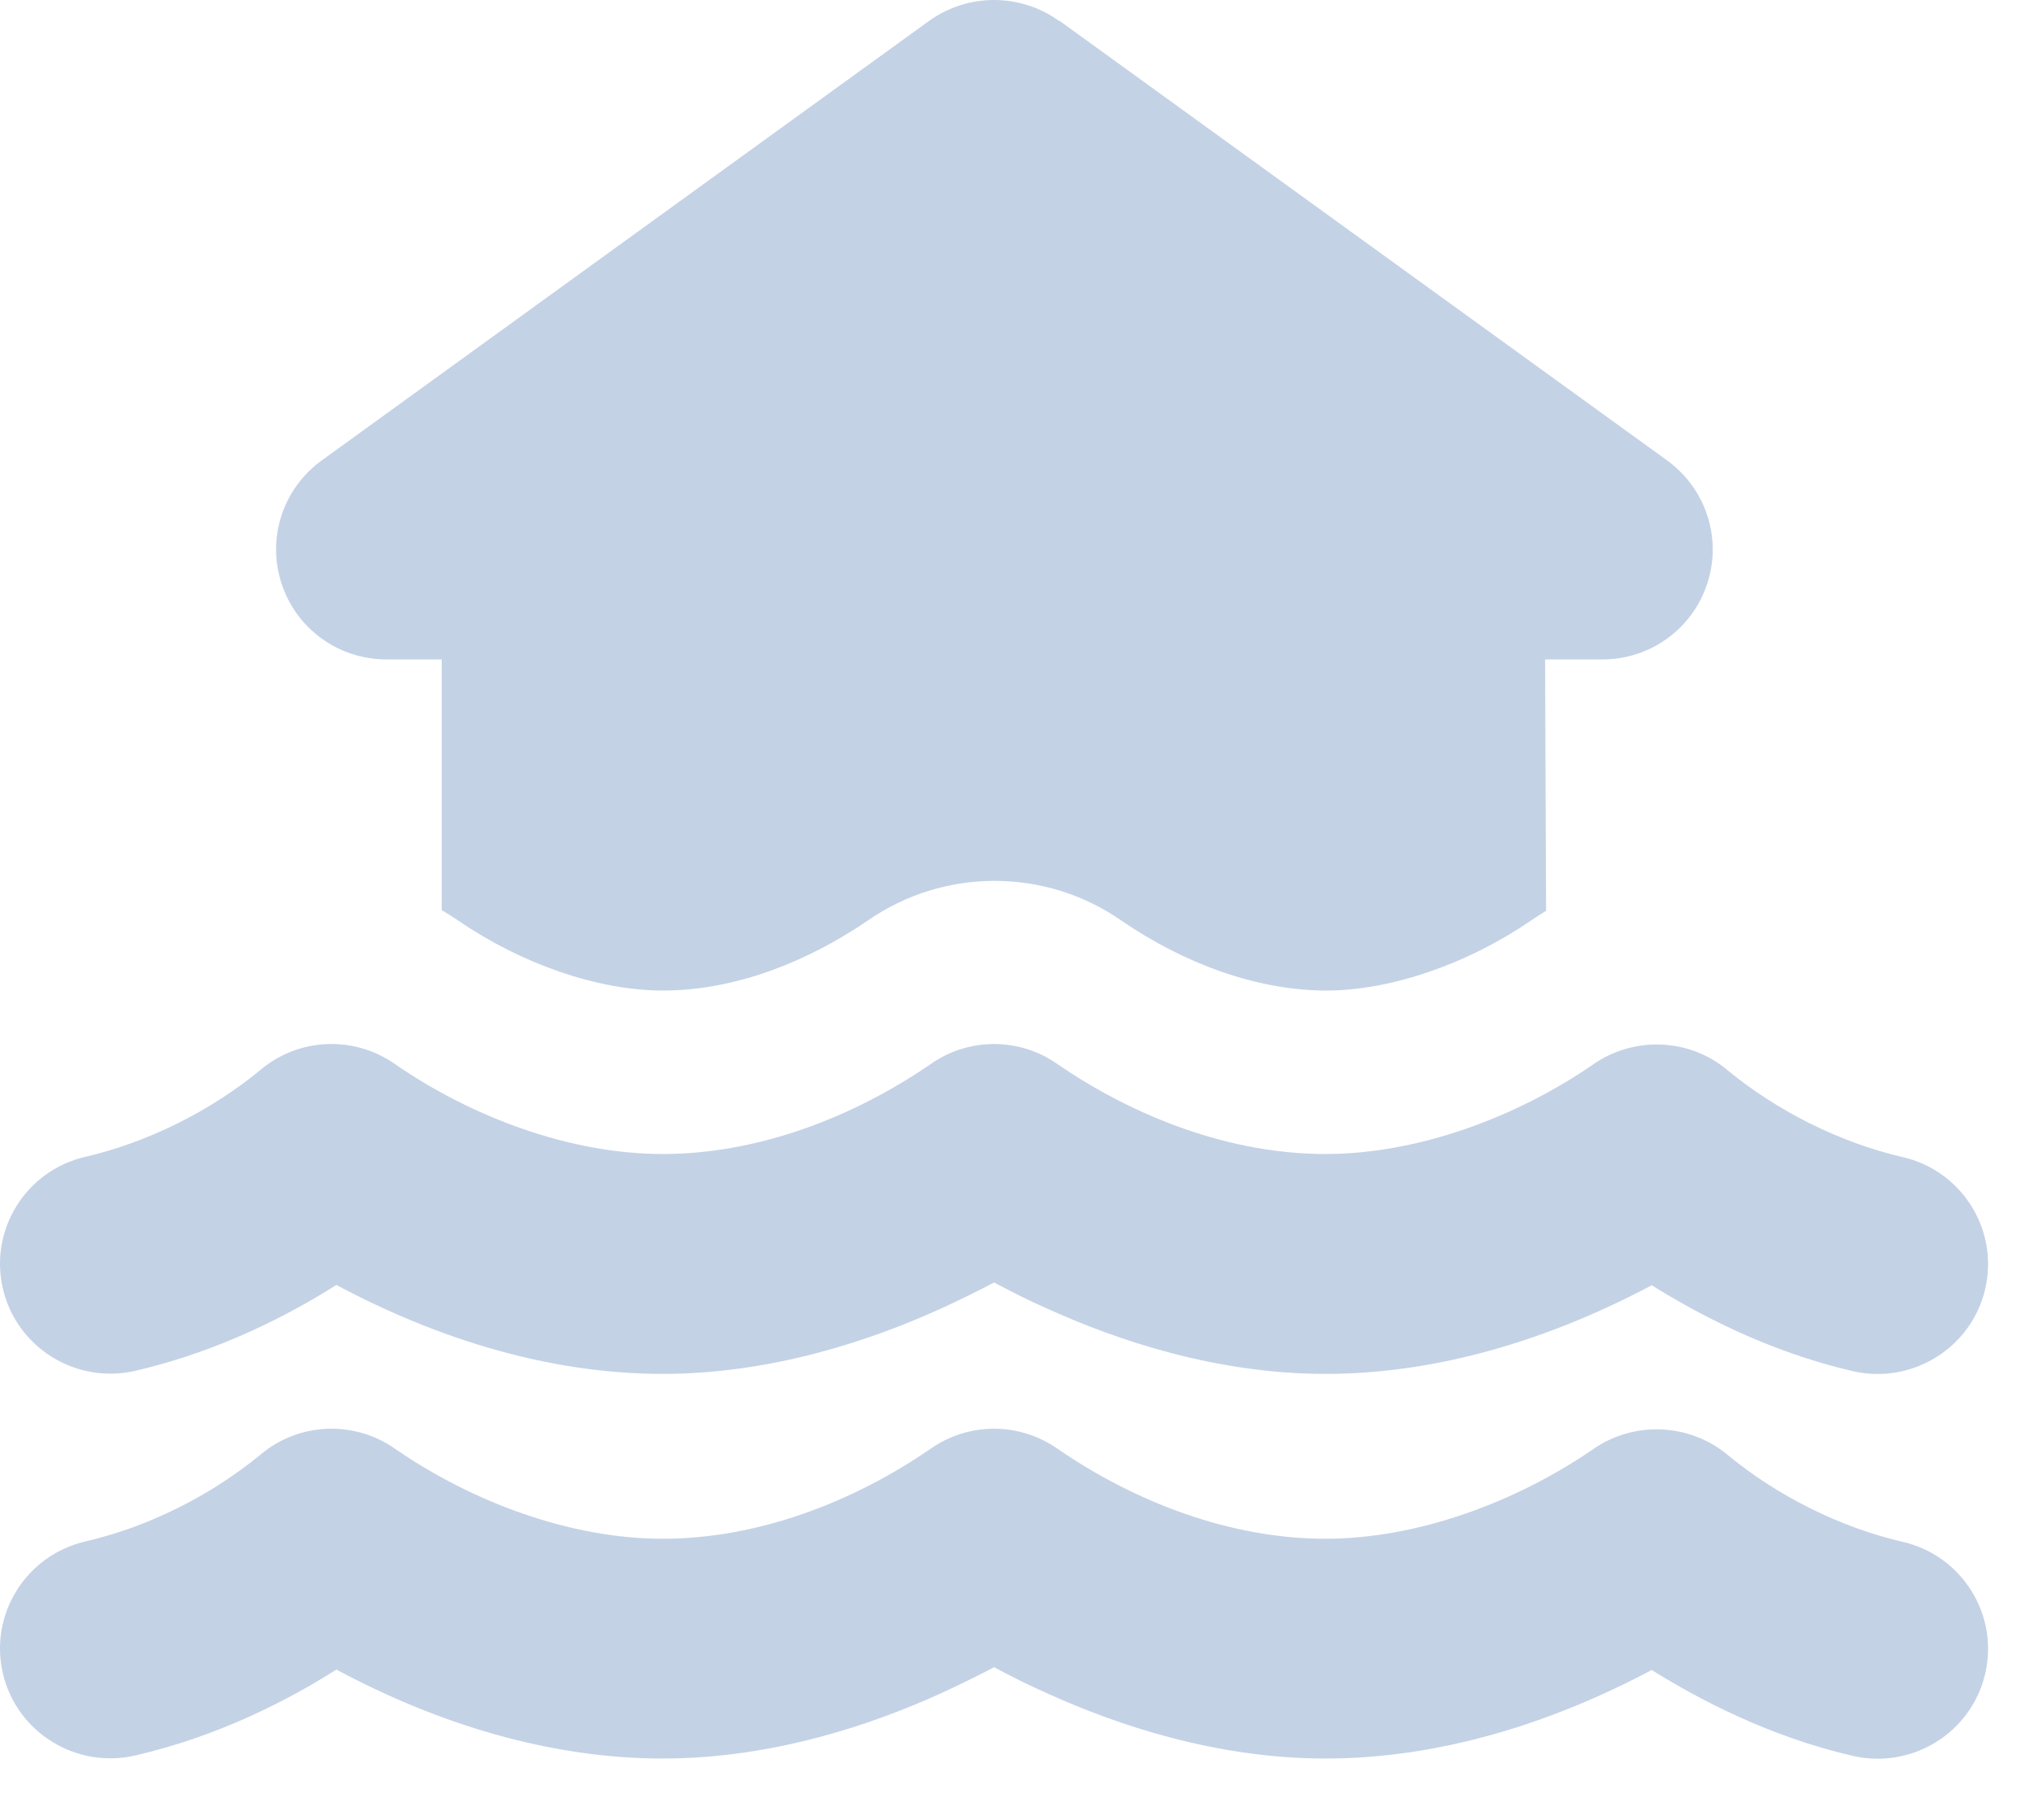 <svg width="19" height="17" viewBox="0 0 19 17" fill="none" xmlns="http://www.w3.org/2000/svg">
<path d="M9.892 0.195C9.531 -0.065 9.041 -0.065 8.679 0.195L3.004 4.302C2.642 4.565 2.491 5.027 2.63 5.451C2.768 5.874 3.162 6.16 3.61 6.16H4.126V8.502C4.181 8.534 4.232 8.566 4.284 8.602C4.864 8.999 5.577 9.253 6.193 9.253C6.873 9.253 7.547 8.98 8.102 8.602C8.815 8.104 9.766 8.104 10.479 8.602C11.072 9.009 11.756 9.253 12.388 9.253C13.001 9.253 13.717 8.999 14.297 8.602C14.346 8.569 14.394 8.537 14.442 8.508L14.433 6.16H14.968C15.416 6.16 15.81 5.874 15.948 5.451C16.087 5.027 15.935 4.565 15.574 4.302L9.898 0.195H9.892ZM8.689 9.943C7.964 10.44 7.077 10.78 6.19 10.78C5.322 10.78 4.406 10.434 3.694 9.943C3.31 9.67 2.788 9.692 2.43 9.997C1.965 10.379 1.381 10.671 0.798 10.806C0.243 10.934 -0.102 11.486 0.027 12.038C0.156 12.59 0.711 12.933 1.265 12.805C2.055 12.622 2.713 12.275 3.142 12.003C4.078 12.503 5.126 12.834 6.19 12.834C7.219 12.834 8.144 12.516 8.783 12.227C8.97 12.141 9.141 12.057 9.286 11.98C9.431 12.057 9.599 12.144 9.789 12.227C10.427 12.516 11.353 12.834 12.382 12.834C13.446 12.834 14.494 12.503 15.429 12.006C15.861 12.275 16.516 12.625 17.306 12.808C17.861 12.936 18.415 12.593 18.544 12.041C18.673 11.489 18.328 10.937 17.774 10.809C17.19 10.674 16.606 10.382 16.142 10.001C15.784 9.696 15.261 9.676 14.878 9.946C14.168 10.434 13.249 10.78 12.382 10.78C11.495 10.78 10.608 10.44 9.882 9.943C9.524 9.689 9.047 9.689 8.689 9.943ZM12.382 14.374C11.495 14.374 10.608 14.034 9.882 13.536C9.524 13.283 9.047 13.283 8.689 13.536C7.964 14.034 7.077 14.374 6.19 14.374C5.322 14.374 4.406 14.027 3.694 13.536C3.31 13.264 2.788 13.286 2.43 13.591C1.965 13.973 1.381 14.265 0.798 14.399C0.243 14.528 -0.102 15.08 0.027 15.632C0.156 16.183 0.711 16.527 1.265 16.398C2.055 16.216 2.713 15.869 3.142 15.596C4.078 16.097 5.126 16.427 6.19 16.427C7.219 16.427 8.144 16.11 8.783 15.821C8.97 15.734 9.141 15.651 9.286 15.574C9.431 15.651 9.599 15.738 9.789 15.821C10.427 16.11 11.353 16.427 12.382 16.427C13.446 16.427 14.494 16.097 15.429 15.6C15.861 15.869 16.516 16.219 17.306 16.402C17.861 16.53 18.415 16.187 18.544 15.635C18.673 15.083 18.328 14.531 17.774 14.403C17.19 14.268 16.606 13.976 16.142 13.594C15.784 13.293 15.261 13.27 14.878 13.54C14.168 14.027 13.249 14.374 12.382 14.374Z" fill="#C4D2E6"/>
</svg>
